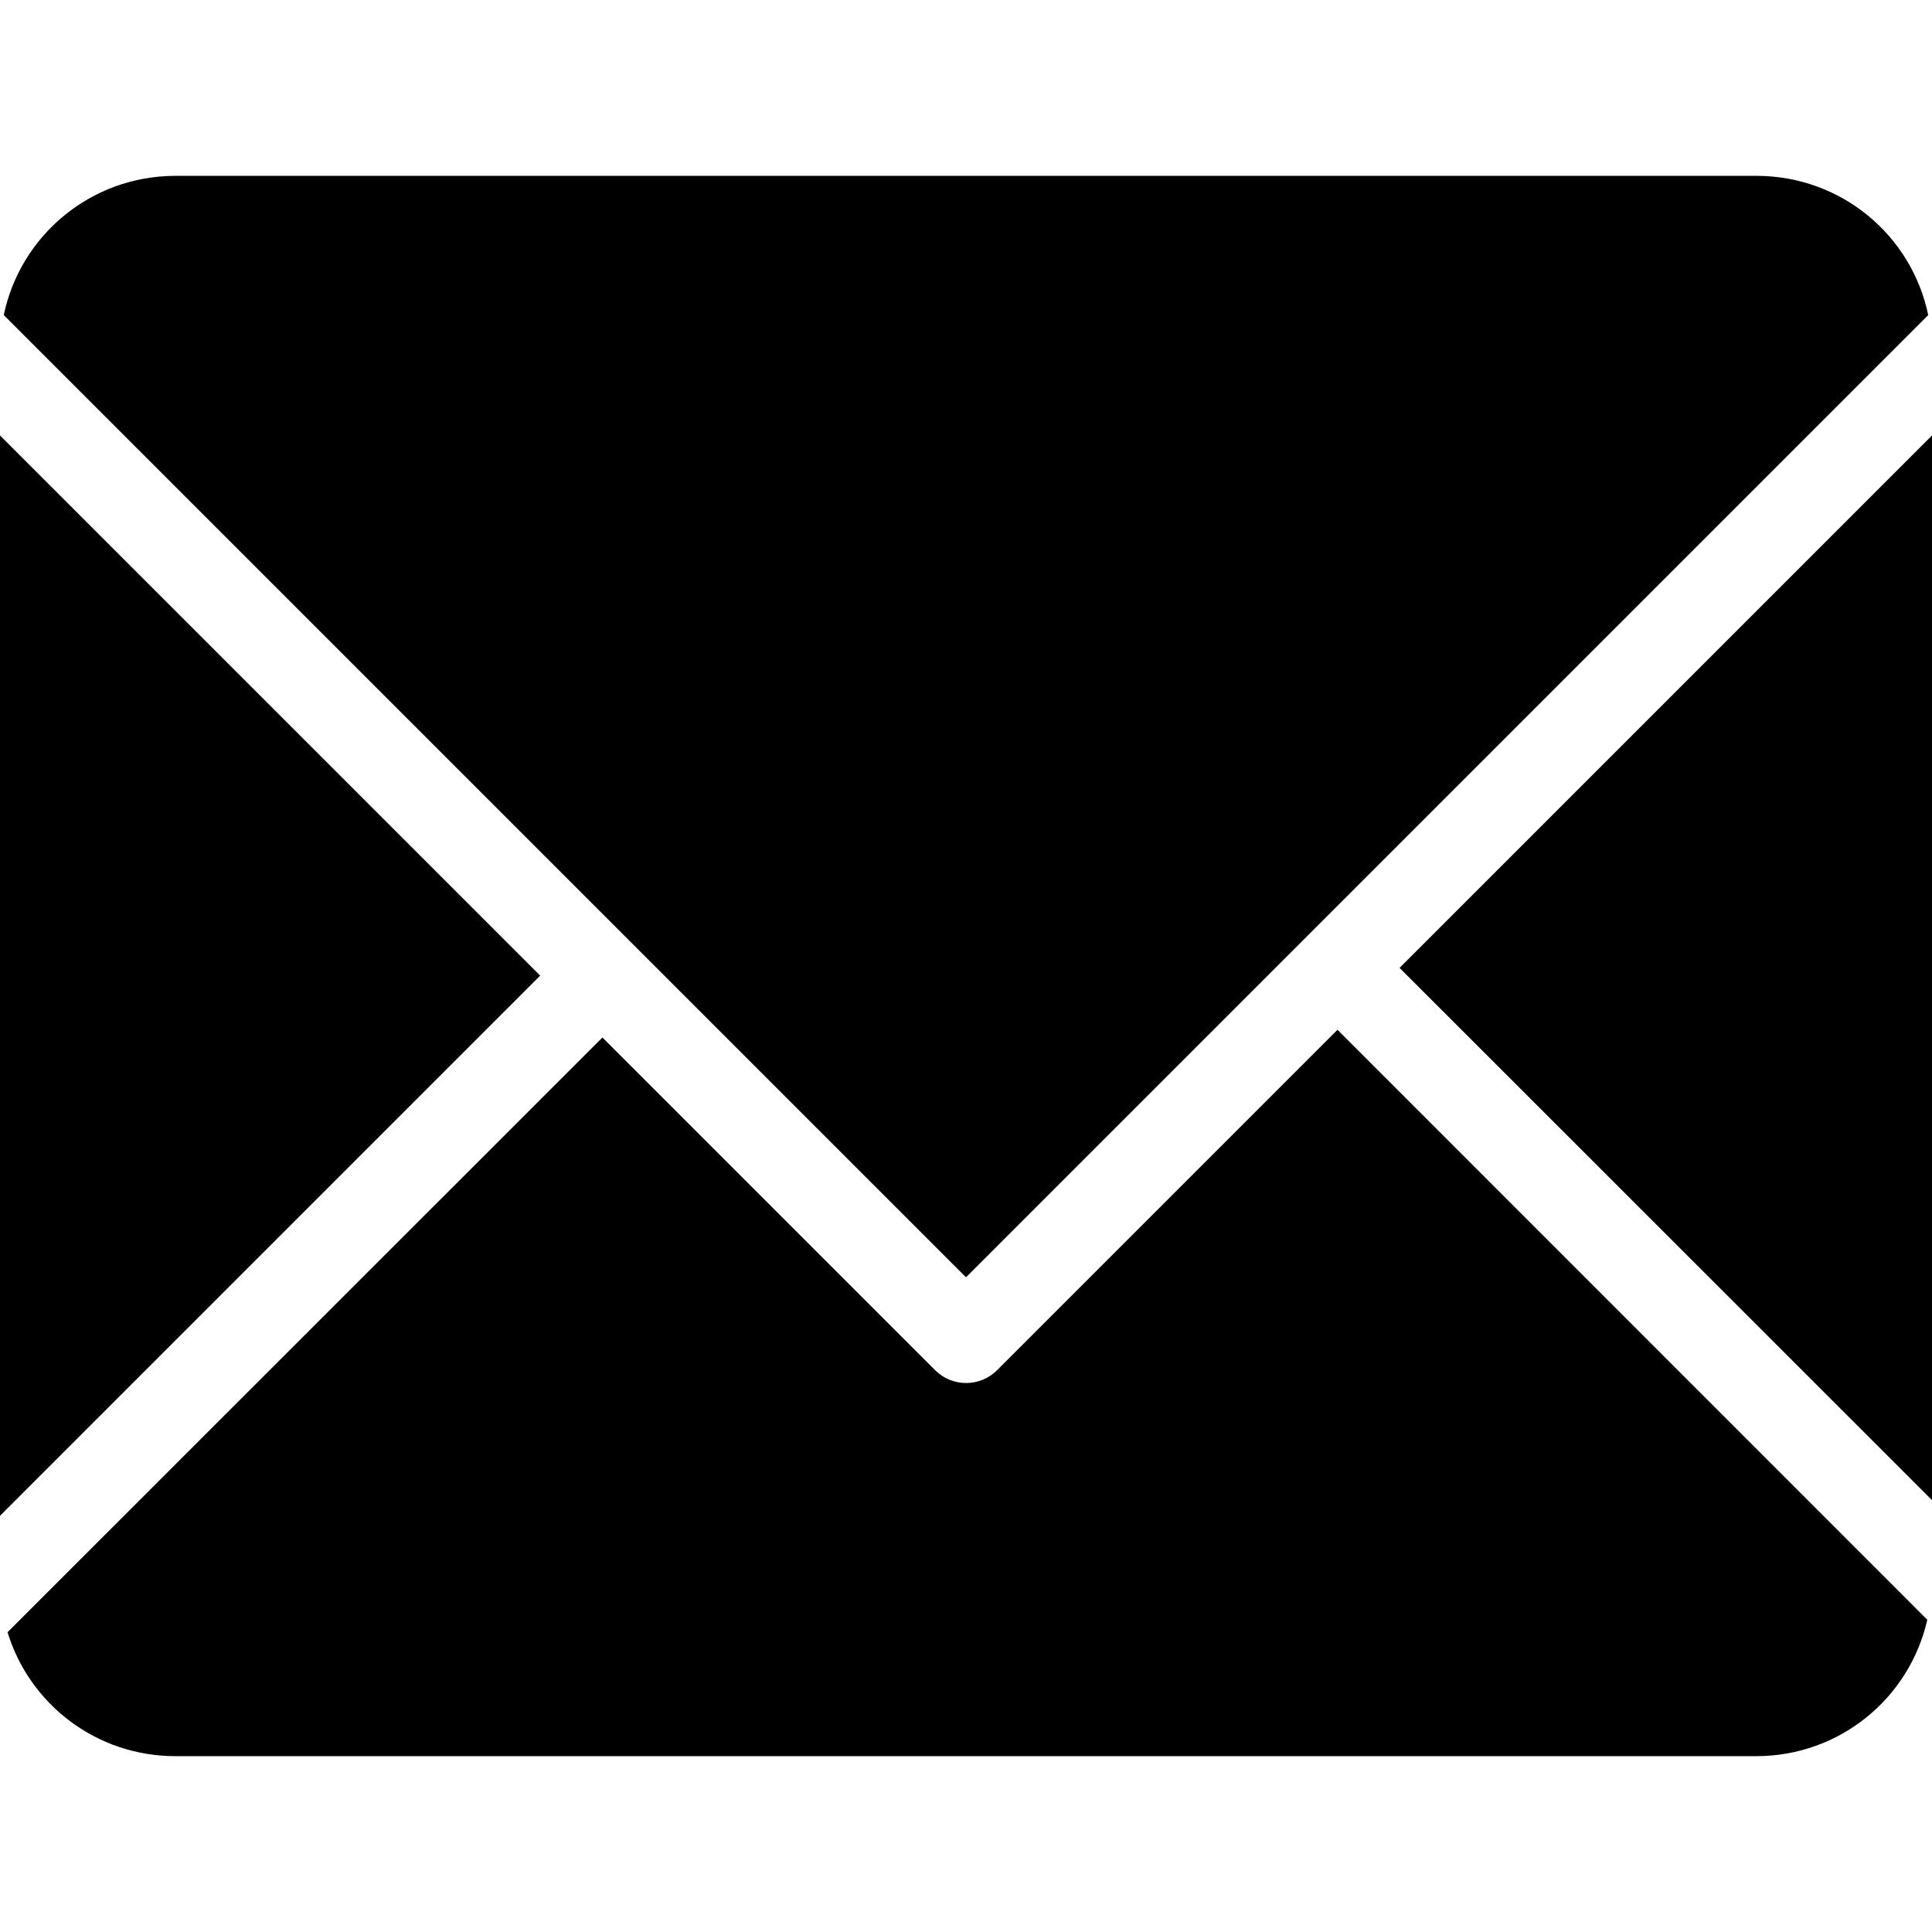 <?xml version="1.0" encoding="utf-8"?>
<!-- Generator: Adobe Illustrator 19.2.1, SVG Export Plug-In . SVG Version: 6.00 Build 0)  -->
<svg version="1.1" id="Calque_1" xmlns="http://www.w3.org/2000/svg" xmlns:xlink="http://www.w3.org/1999/xlink" x="0px" y="0px"
	 viewBox="0 0 1024 1024" style="enable-background:new 0 0 1024 1024;" xml:space="preserve">
<path d="M93.1,93.2c-45,0-82.3,31.6-91.1,73.8l510,510l510-510c-8.8-42.3-46.1-73.8-91.1-73.8H93.1 M0,230.8v572.6l286.3-286.3
	L0,230.8 M1024,230.8L741.8,513L1024,795.1V230.7 M708.9,545.8L528.5,726.2c-9.1,9.1-23.8,9.1-32.9,0L319.3,549.9L4,865.1
	c11.6,38.1,47,65.7,89,65.7h837.8c44.4,0,81.3-30.8,90.7-72.3L708.9,545.8"/>
</svg>
